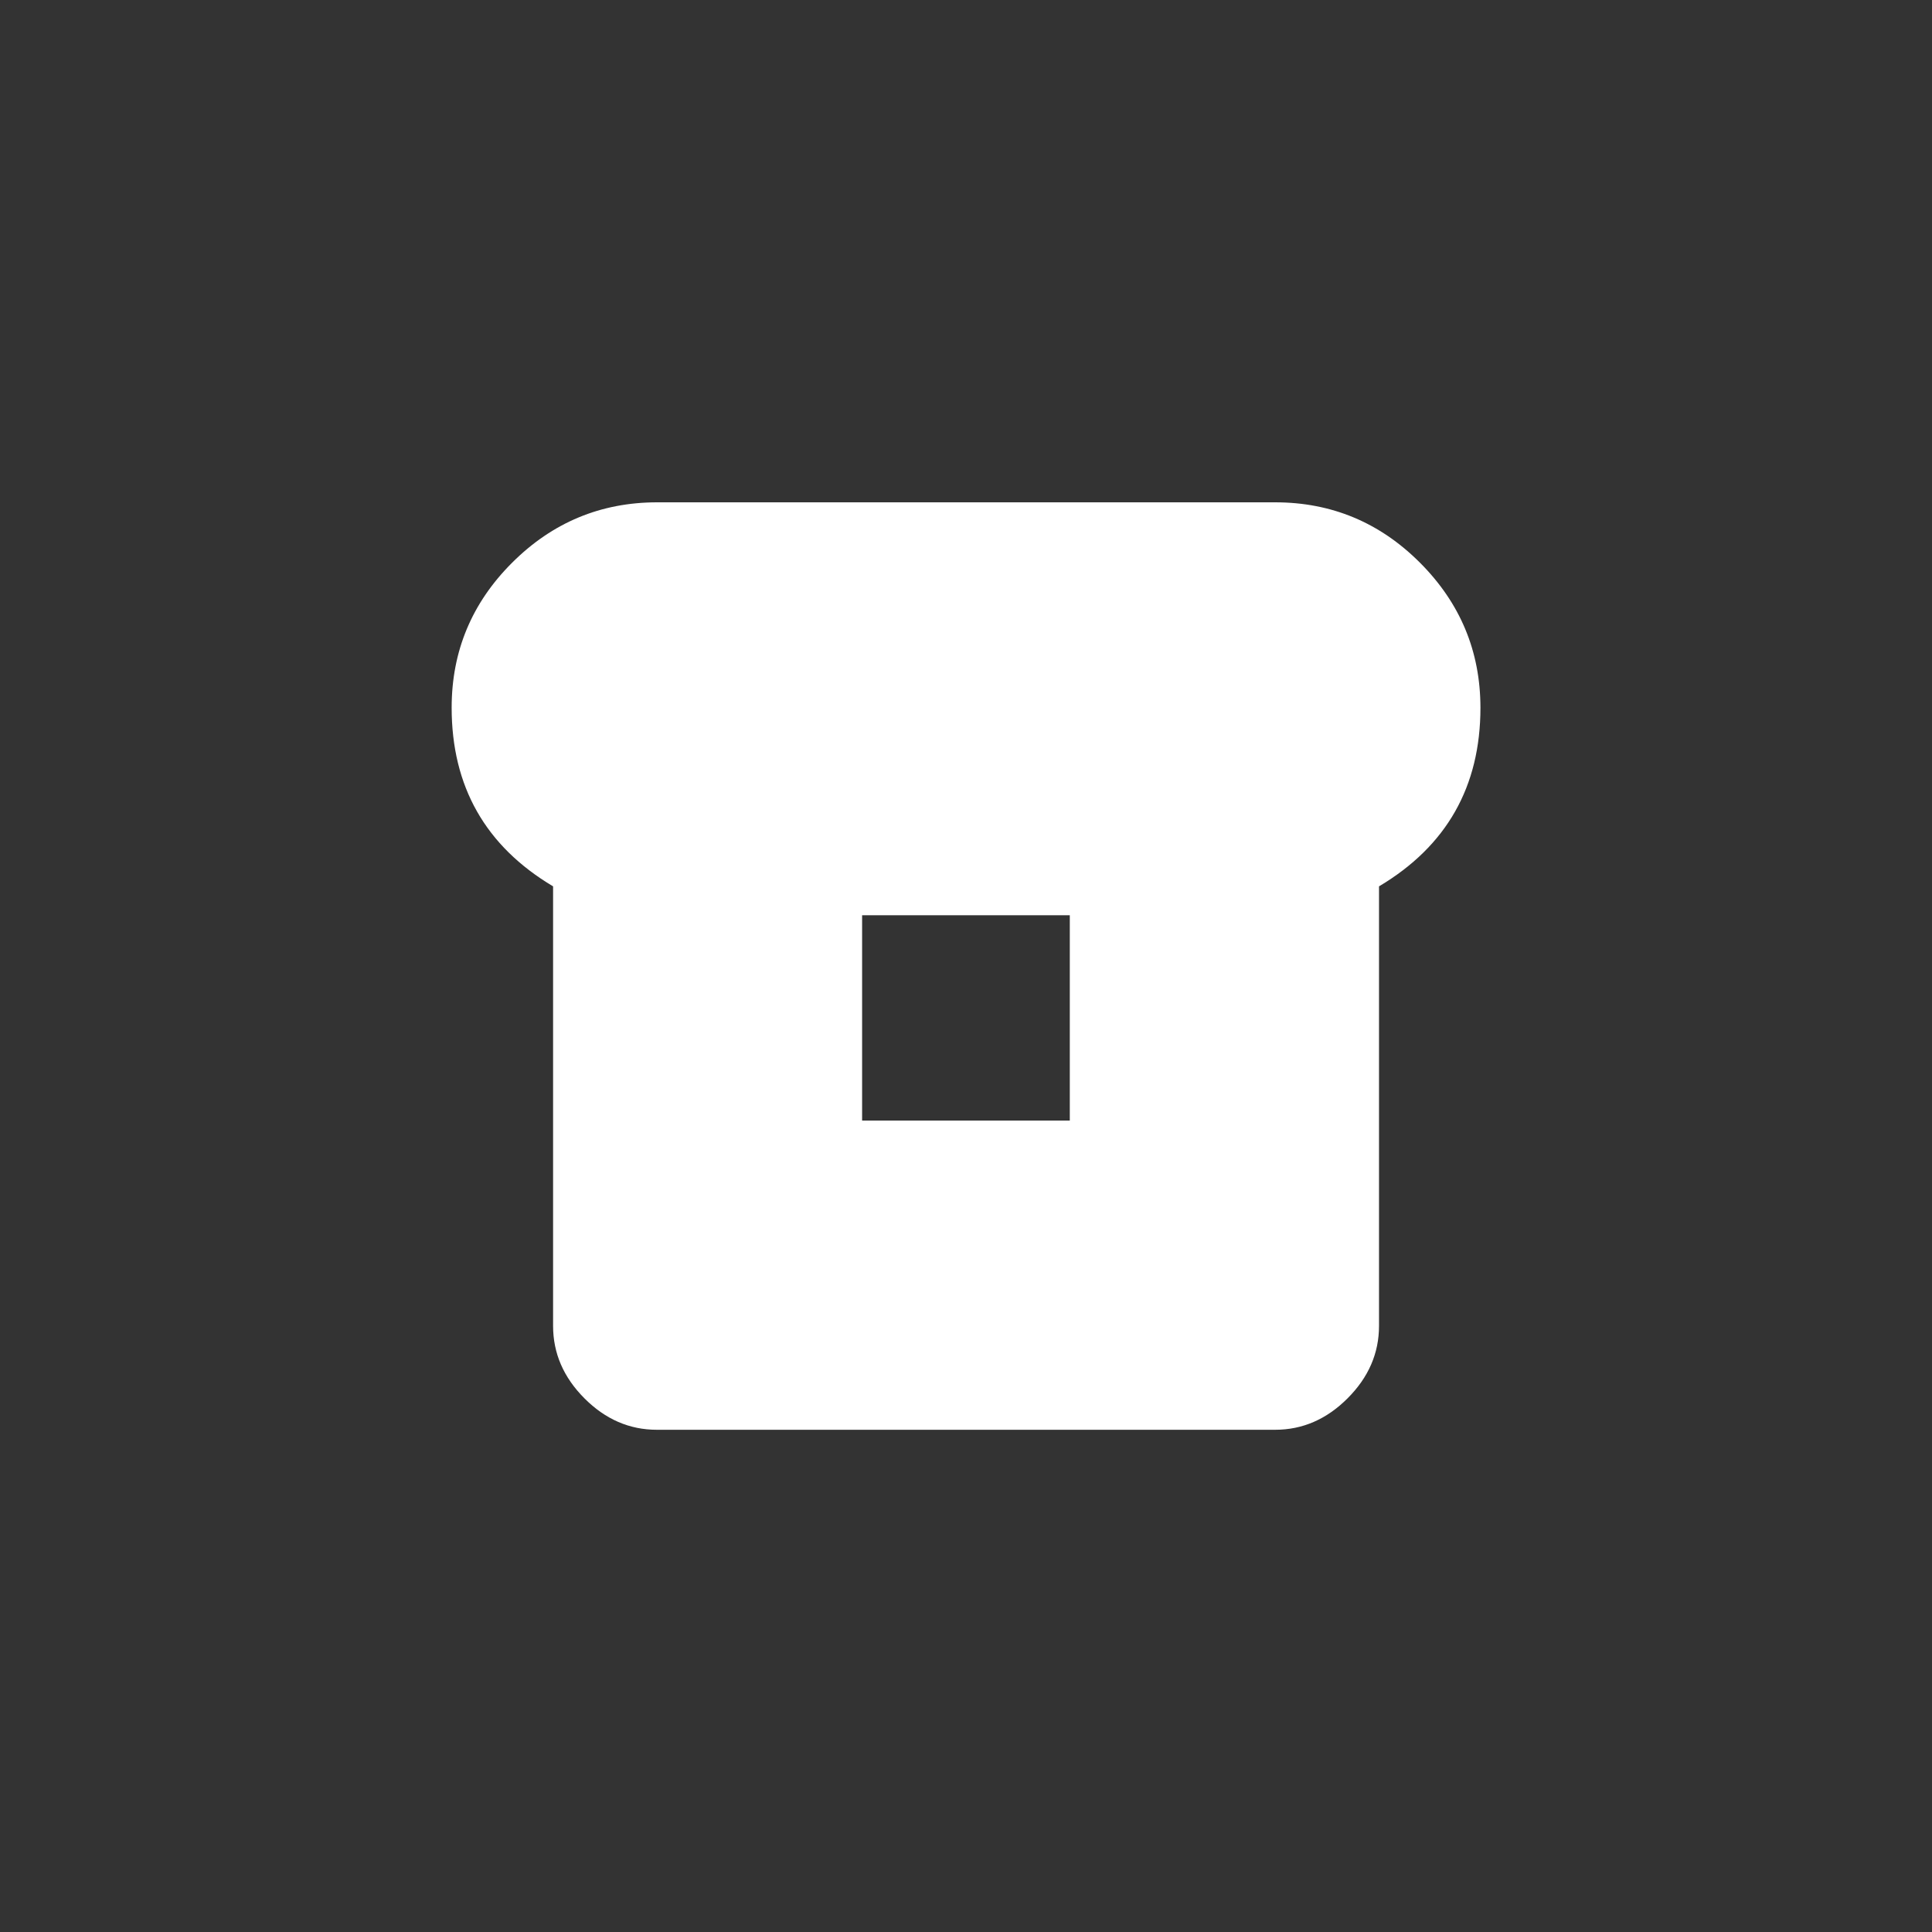 <!-- Generated by IcoMoon.io -->
<svg version="1.1" xmlns="http://www.w3.org/2000/svg" width="40" height="40" viewBox="0 0 40 40">
<rect x="0" y="0" width="40" height="40" fill="#333333" stroke="none"/>
<title>mt-breakfast_dining</title>
<path fill="#fff" d="M22.149 23.2v-4.251h-4.3v4.251h4.3zM26.4 10.4q1.751 0 3 1.251t1.251 3q0 2.451-2.1 3.7v9.1q0 0.849-0.651 1.5t-1.5 0.651h-12.8q-0.851 0-1.5-0.651t-0.649-1.5v-9.1q-2.1-1.251-2.1-3.7 0-1.751 1.251-3t3-1.251h12.8z"></path>
</svg>
